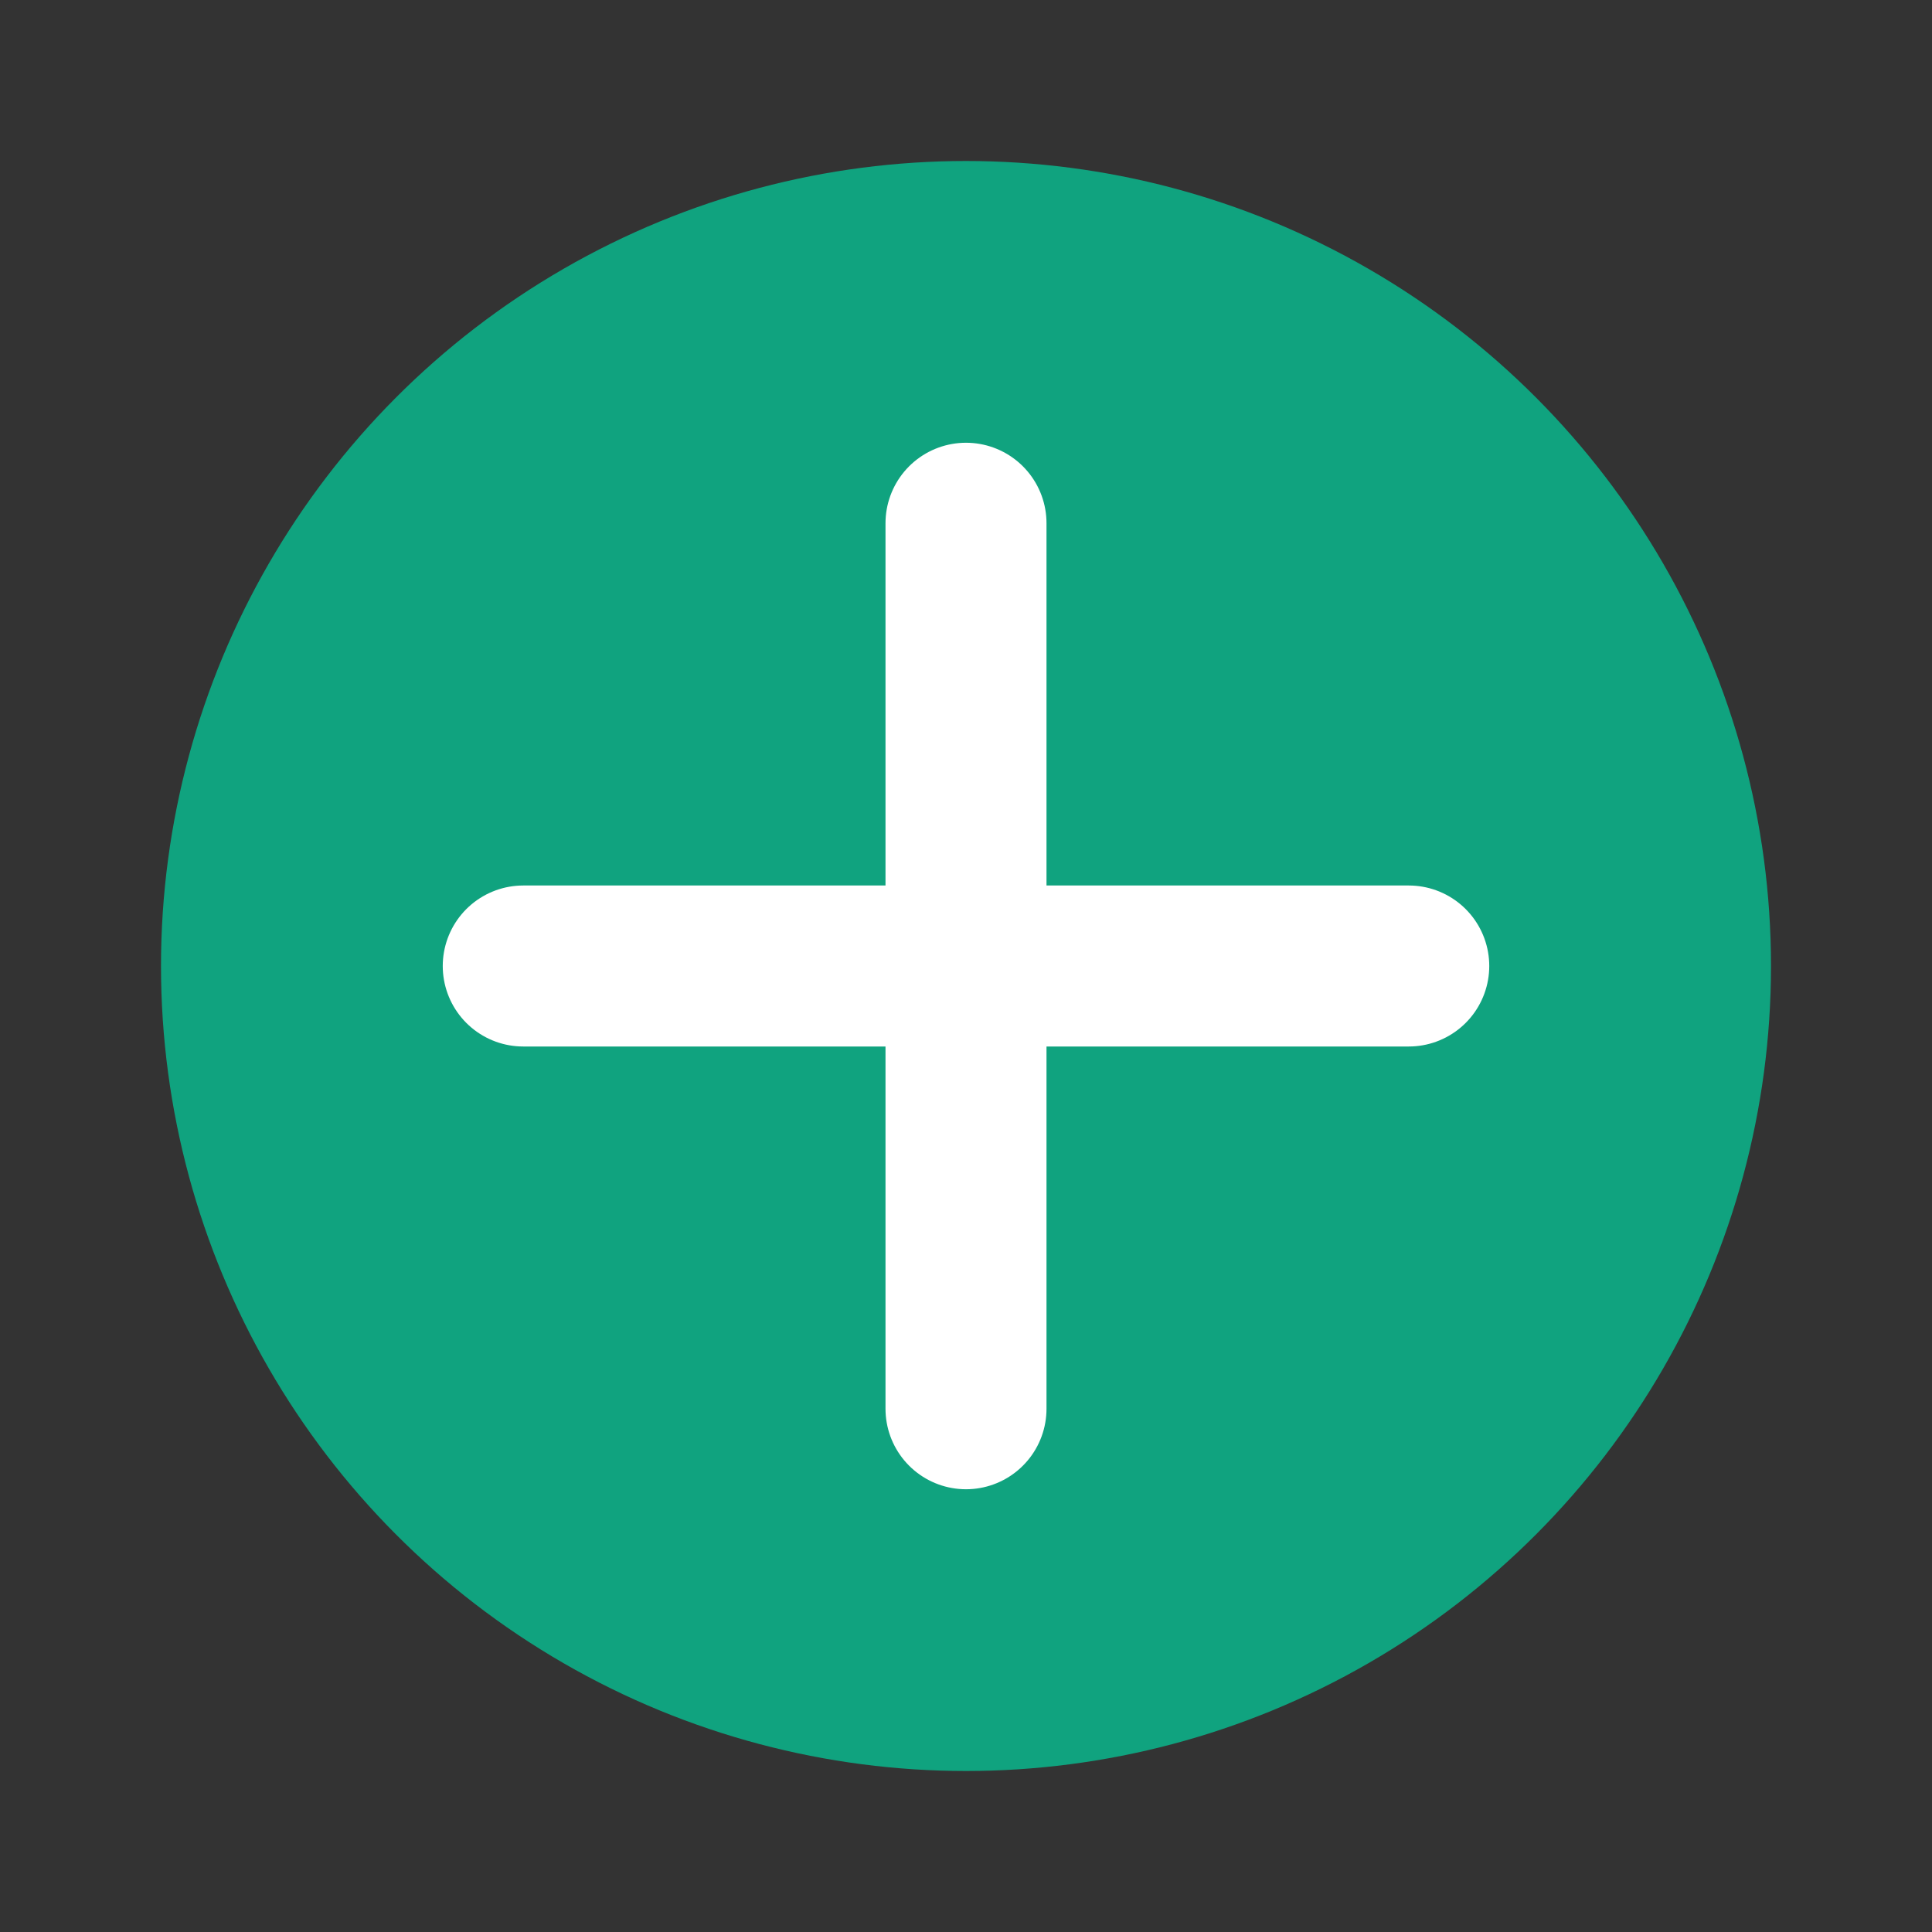 <svg xmlns="http://www.w3.org/2000/svg" viewBox="0 0 24 24" fill="none">
  <rect x="0" y="0" width="24" height="24" fill="#333333" stroke="none"/>
  <circle cx="12" cy="12" r="10" fill="#10a37f"/>
  <path d="M12 6.5v11M17.5 12h-11" stroke="white" stroke-width="2" stroke-linecap="round"/>
</svg> 
